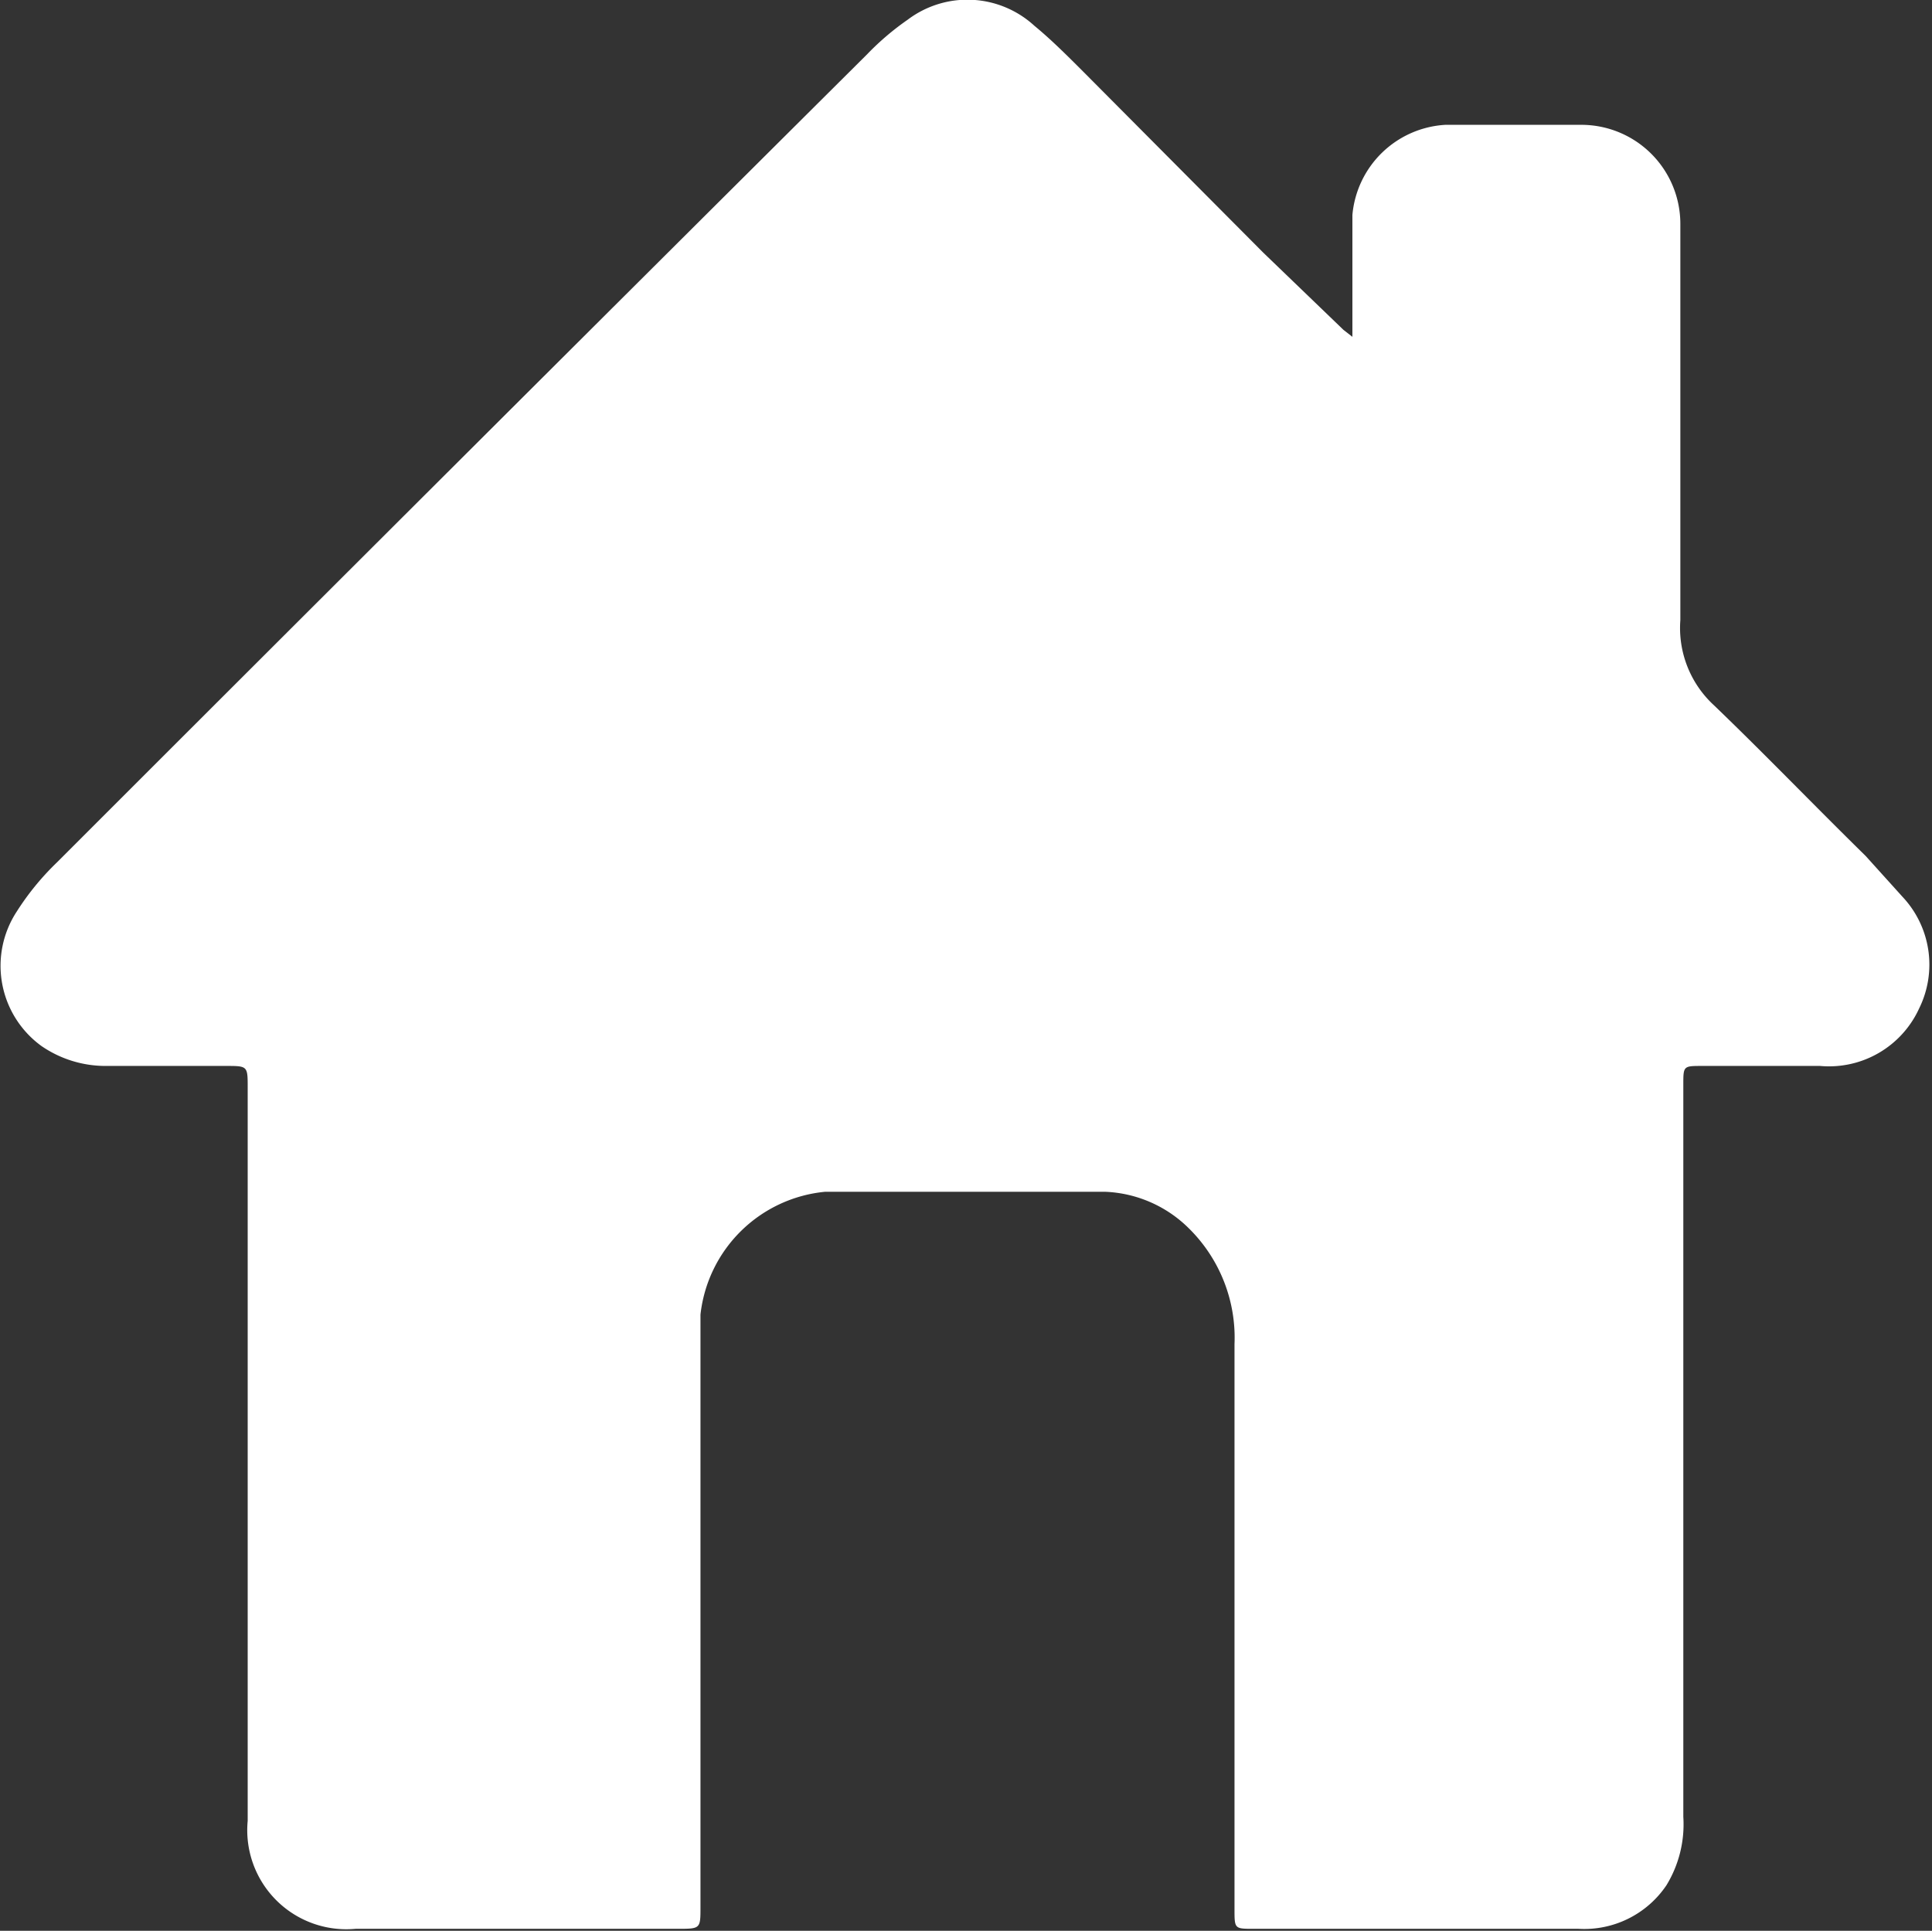 <svg id="Home_-_White" data-name="Home - White" xmlns="http://www.w3.org/2000/svg" width="100%" height="100%" viewBox="0 0 19.5 19.49"><rect x="0" y="0" width="19.5" height="19.49" fill="#333333" stroke="none"/><defs><style>.cls-1{fill:#fff;}</style></defs><g id="VzZaH5"><path class="cls-1" d="M15.9,4.66c0-.2,0-.38,0-.56l0-.67a1,1,0,0,1,.94-.91c.46,0,.91,0,1.37,0a1,1,0,0,1,1,1c0,1.33,0,2.67,0,4a1.06,1.06,0,0,0,.34.86c.52.5,1,1,1.53,1.52l.37.41a1,1,0,0,1,.17,1.13,1,1,0,0,1-1,.58H19.43c-.19,0-.19,0-.19.19v7.39a1.18,1.18,0,0,1-.17.69,1,1,0,0,1-.89.44c-1.09,0-2.19,0-3.28,0-.19,0-.19,0-.19-.2,0-1.9,0-3.8,0-5.7a1.55,1.55,0,0,0-.46-1.17,1.27,1.27,0,0,0-.85-.37c-.94,0-1.88,0-2.82,0a1.4,1.4,0,0,0-1.26,1.24c0,.18,0,.35,0,.52,0,1.82,0,3.64,0,5.46,0,.22,0,.22-.23.22H5.84a1,1,0,0,1-1.09-1.09v-7.4c0-.22,0-.22-.22-.22H3.32a1.14,1.14,0,0,1-.65-.2,1,1,0,0,1-.25-1.36,2.68,2.68,0,0,1,.4-.49Q6.9,5.89,11,1.81a2.71,2.71,0,0,1,.41-.35,1,1,0,0,1,1.28.06c.17.14.33.3.49.46L15,3.81l.81.78Z" transform="translate(-2.25 -1.26)"/></g></svg>